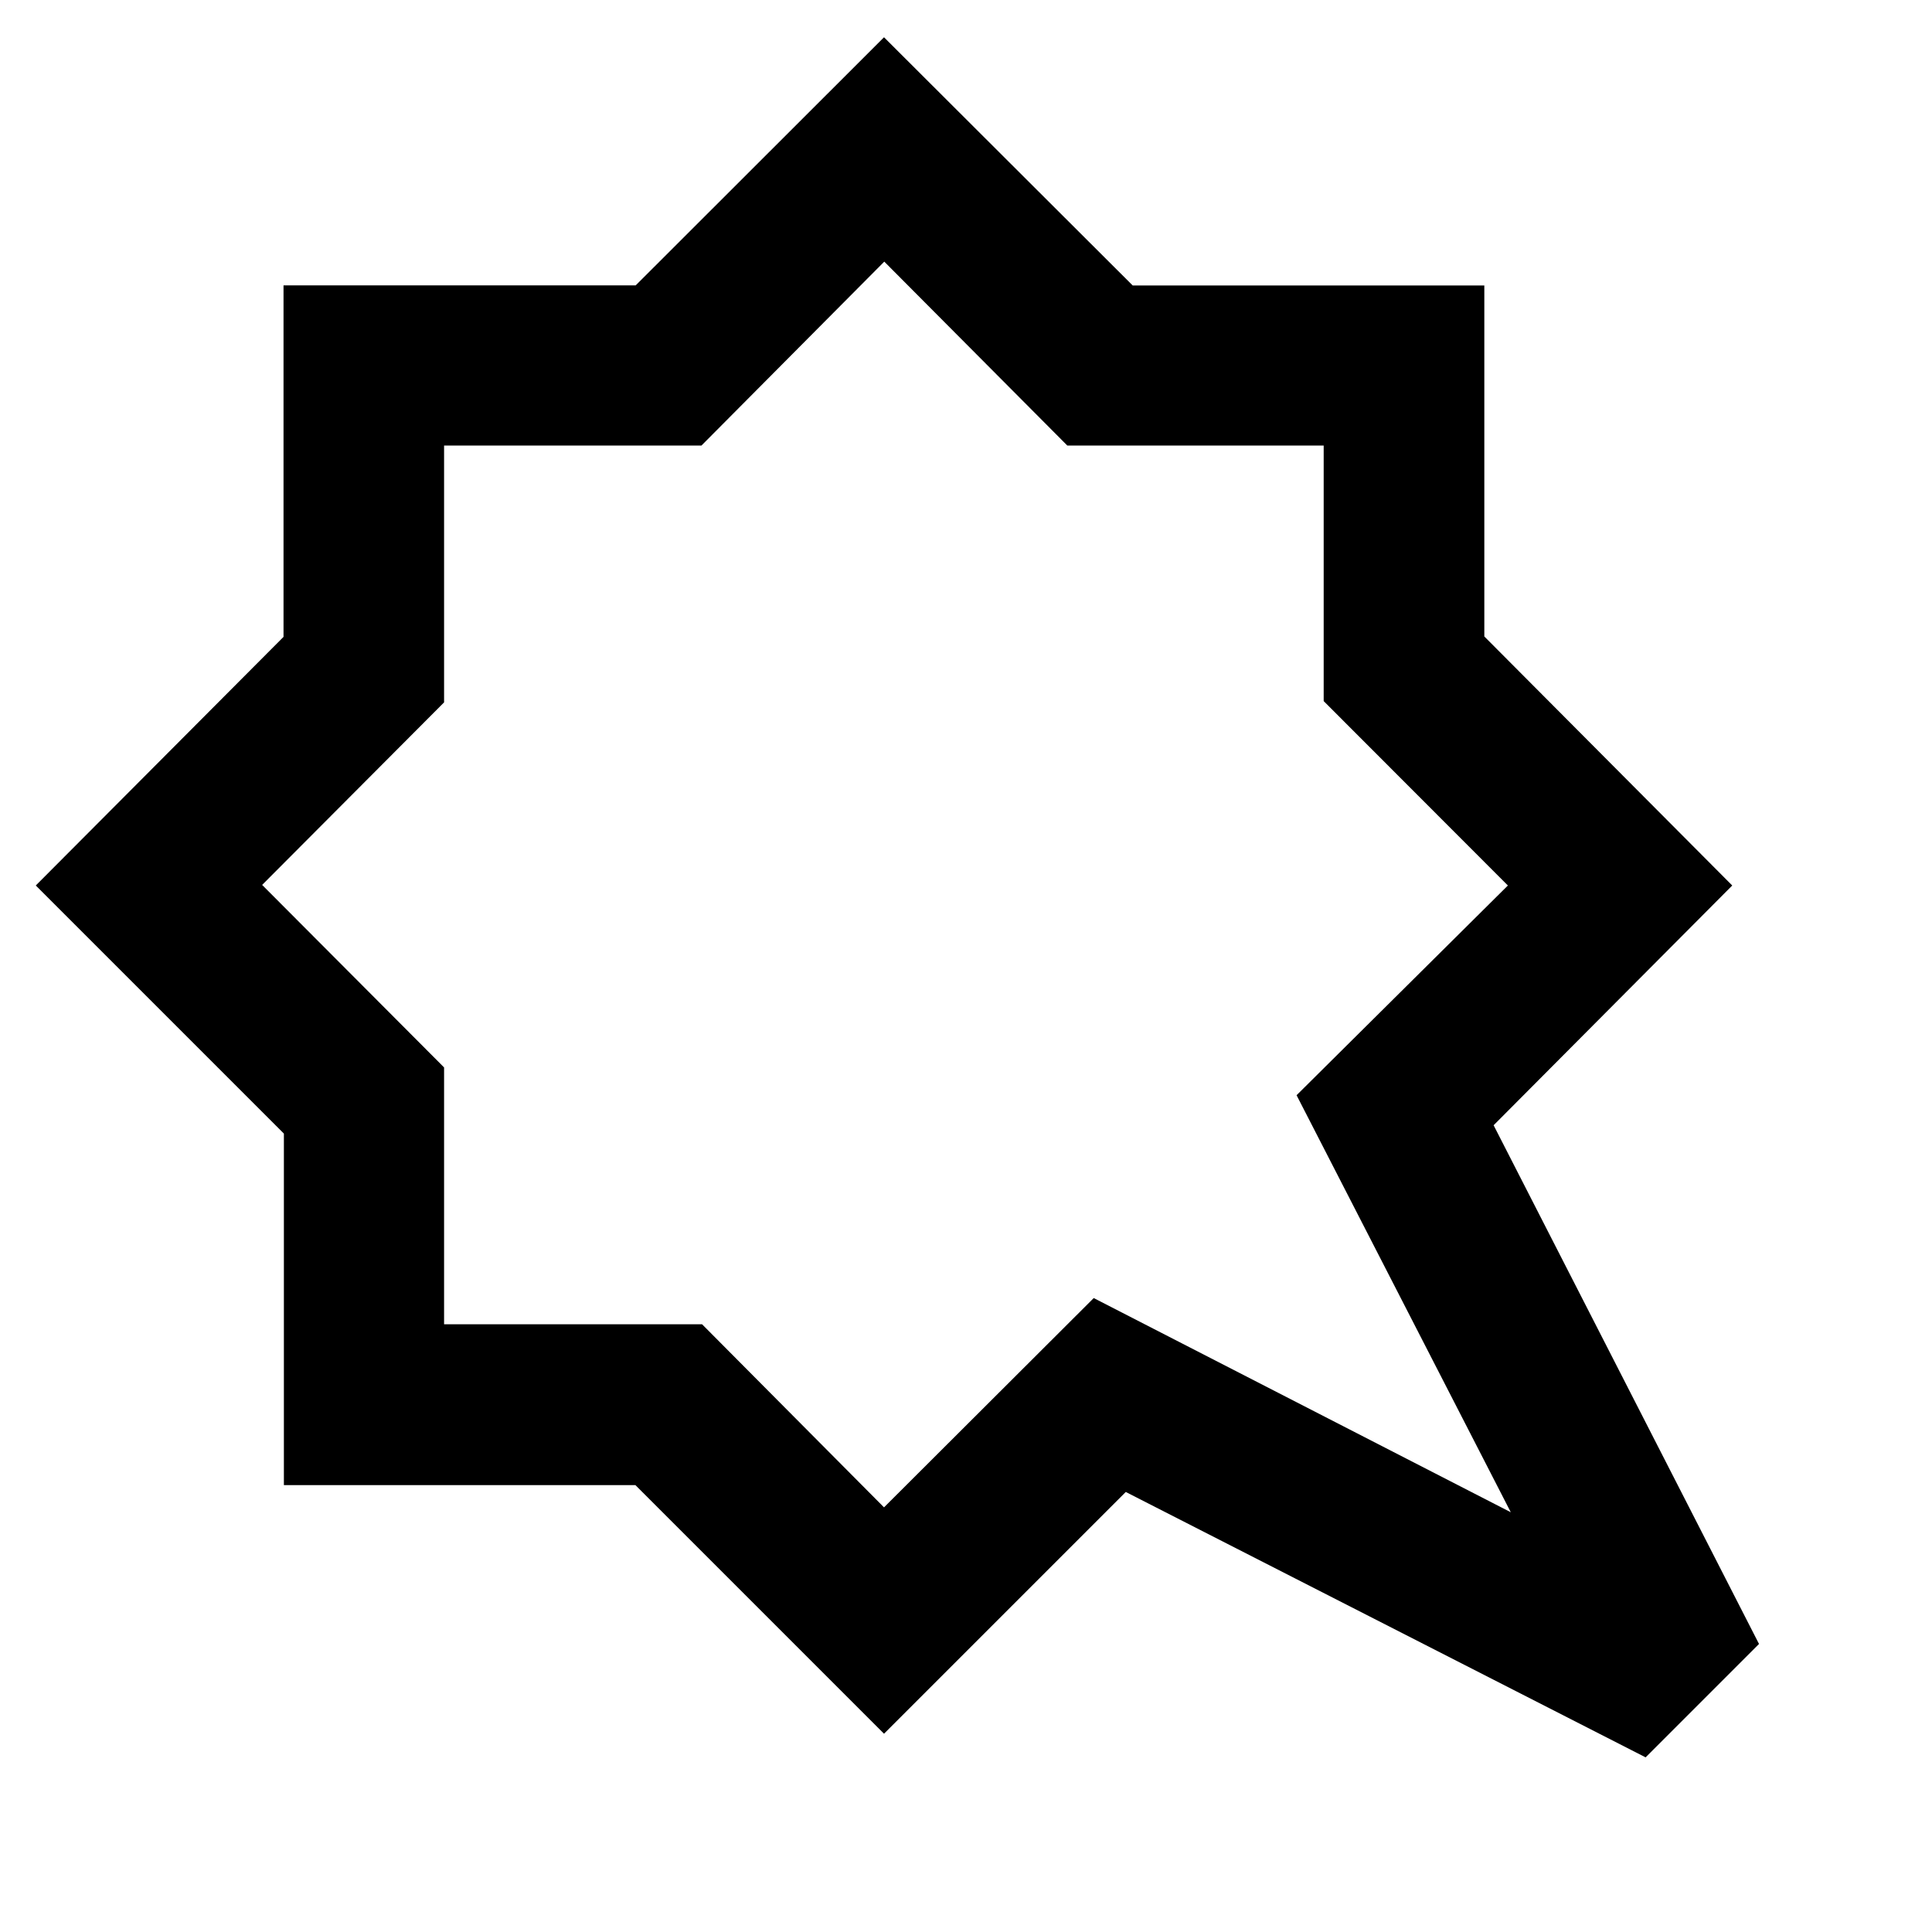 <svg xmlns="http://www.w3.org/2000/svg" height="48" viewBox="0 -960 960 960" width="48"><path d="m439.39-830-90.85 91.4H220.66v127.61l-90.4 90.7 90.4 90.69v127.63h128.2l90.4 90.97 104.21-104L750.7-208.57 644.26-415.79l105-104.21-91.53-91.63V-738.6H530.35L439.39-830Zm-.13-111.48 123.58 123.34h174.71v174.39L860.74-520 742.17-400.87l131.87 257.74-56.34 56.35-258.31-131.87L439.26-98.52 315.72-222.06H141.06v-174.66L17.78-520l123.1-123.54V-818.2h174.99l123.39-123.28Zm1 423.48Z"/></svg>